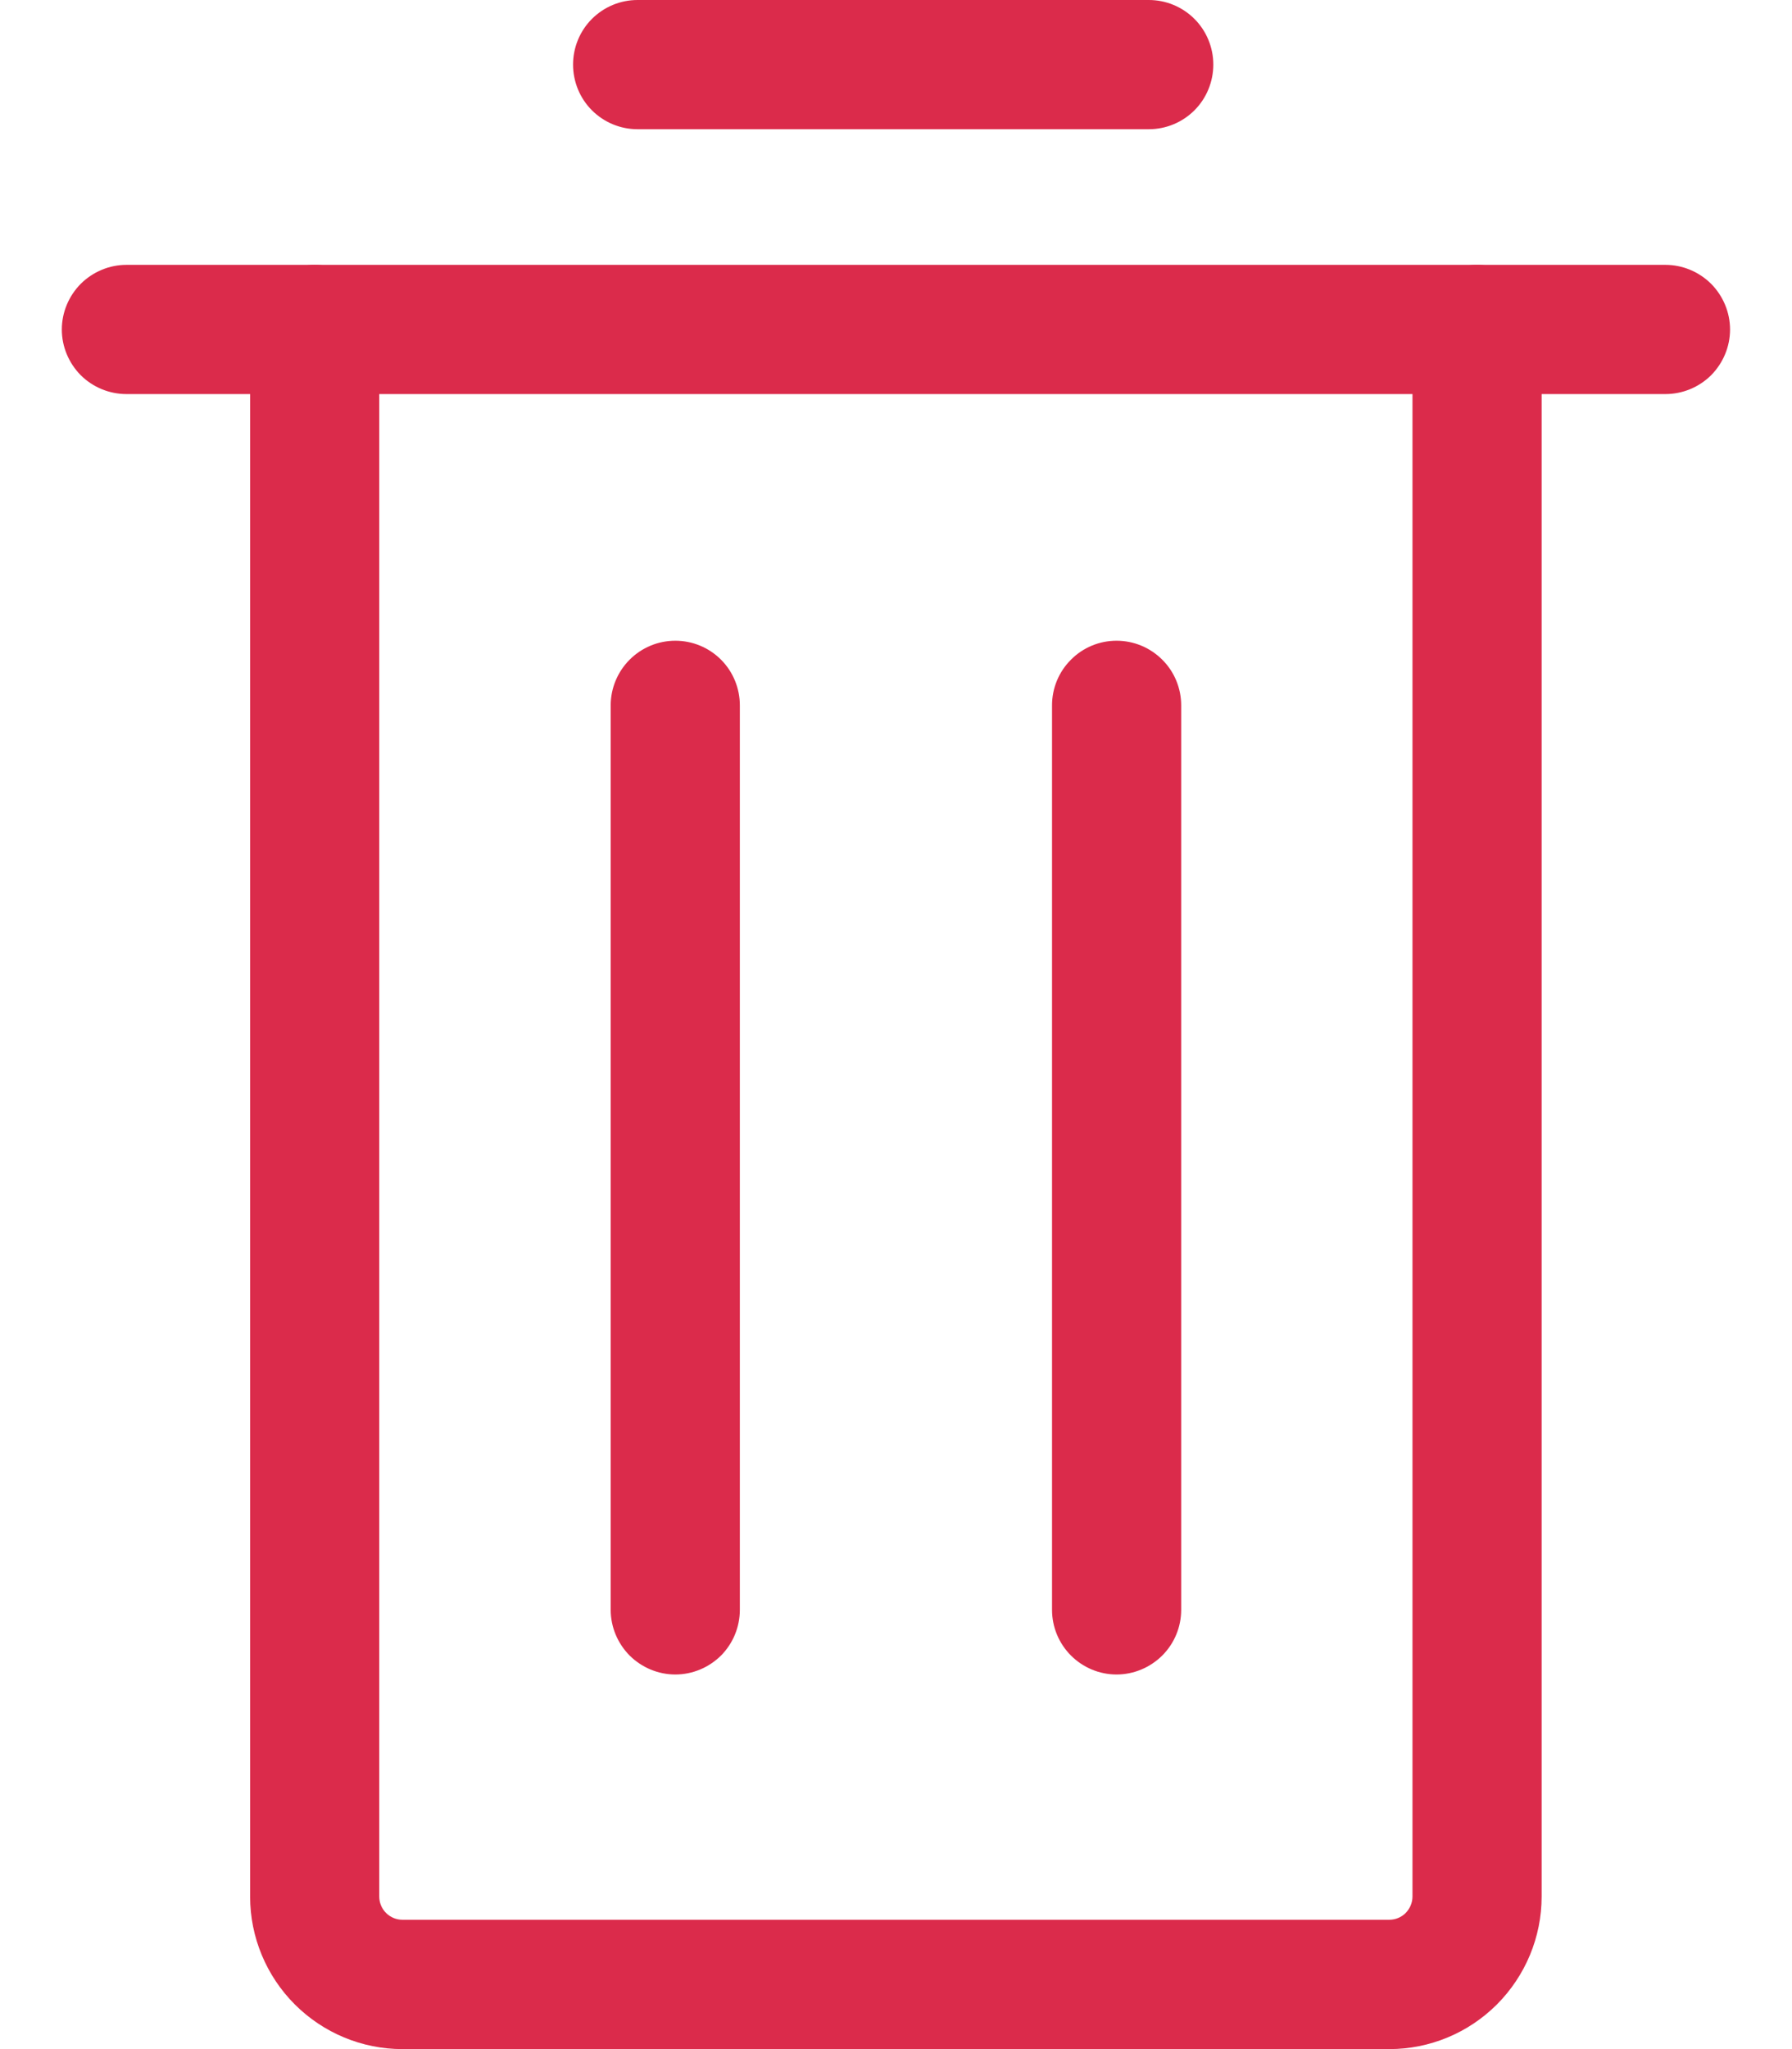 <svg width="14" height="16" viewBox="0 0 14 16" fill="none" xmlns="http://www.w3.org/2000/svg">
<path d="M10.854 16H3.144C2.828 16 2.526 15.874 2.303 15.651C2.08 15.428 1.954 15.125 1.954 14.81V2.573C1.954 2.439 2.007 2.311 2.102 2.216C2.196 2.122 2.325 2.068 2.459 2.068C2.592 2.068 2.721 2.122 2.815 2.216C2.91 2.311 2.963 2.439 2.963 2.573V14.809C2.963 14.857 2.982 14.903 3.016 14.937C3.05 14.971 3.096 14.99 3.144 14.99H10.854C10.902 14.99 10.948 14.971 10.982 14.937C11.015 14.903 11.035 14.857 11.035 14.809V2.573C11.035 2.439 11.088 2.311 11.182 2.216C11.277 2.122 11.405 2.068 11.539 2.068C11.673 2.068 11.801 2.122 11.896 2.216C11.991 2.311 12.044 2.439 12.044 2.573V14.809C12.044 15.125 11.918 15.427 11.695 15.651C11.472 15.874 11.17 16 10.854 16Z" fill="#DB2B4B"/>
<path d="M5.276 13.075C5.142 13.075 5.014 13.021 4.919 12.927C4.825 12.832 4.771 12.704 4.771 12.57V5.507C4.771 5.374 4.825 5.245 4.919 5.151C5.014 5.056 5.142 5.003 5.276 5.003C5.41 5.003 5.538 5.056 5.633 5.151C5.727 5.245 5.78 5.374 5.78 5.507V12.57C5.78 12.704 5.727 12.832 5.633 12.927C5.538 13.021 5.41 13.075 5.276 13.075Z" fill="#DB2B4B"/>
<path d="M8.723 13.075C8.589 13.075 8.461 13.021 8.367 12.927C8.272 12.832 8.219 12.704 8.219 12.57V5.507C8.219 5.374 8.272 5.245 8.367 5.151C8.461 5.056 8.589 5.003 8.723 5.003C8.857 5.003 8.985 5.056 9.08 5.151C9.175 5.245 9.228 5.374 9.228 5.507V12.57C9.228 12.704 9.175 12.832 9.08 12.927C8.985 13.021 8.857 13.075 8.723 13.075Z" fill="#DB2B4B"/>
<path d="M13.011 3.077H0.988C0.854 3.077 0.726 3.024 0.631 2.93C0.537 2.835 0.483 2.707 0.483 2.573C0.483 2.439 0.537 2.311 0.631 2.216C0.726 2.122 0.854 2.068 0.988 2.068H13.011C13.145 2.068 13.273 2.122 13.368 2.216C13.462 2.311 13.516 2.439 13.516 2.573C13.516 2.707 13.462 2.835 13.368 2.93C13.273 3.024 13.145 3.077 13.011 3.077Z" fill="#DB2B4B"/>
<path d="M8.975 1.009H4.981C4.847 1.009 4.719 0.956 4.624 0.861C4.53 0.767 4.477 0.638 4.477 0.504C4.477 0.371 4.53 0.242 4.624 0.148C4.719 0.053 4.847 0 4.981 0H8.975C9.109 0 9.237 0.053 9.332 0.148C9.426 0.242 9.479 0.371 9.479 0.504C9.479 0.638 9.426 0.767 9.332 0.861C9.237 0.956 9.109 1.009 8.975 1.009Z" fill="#DB2B4B"/>
</svg>

